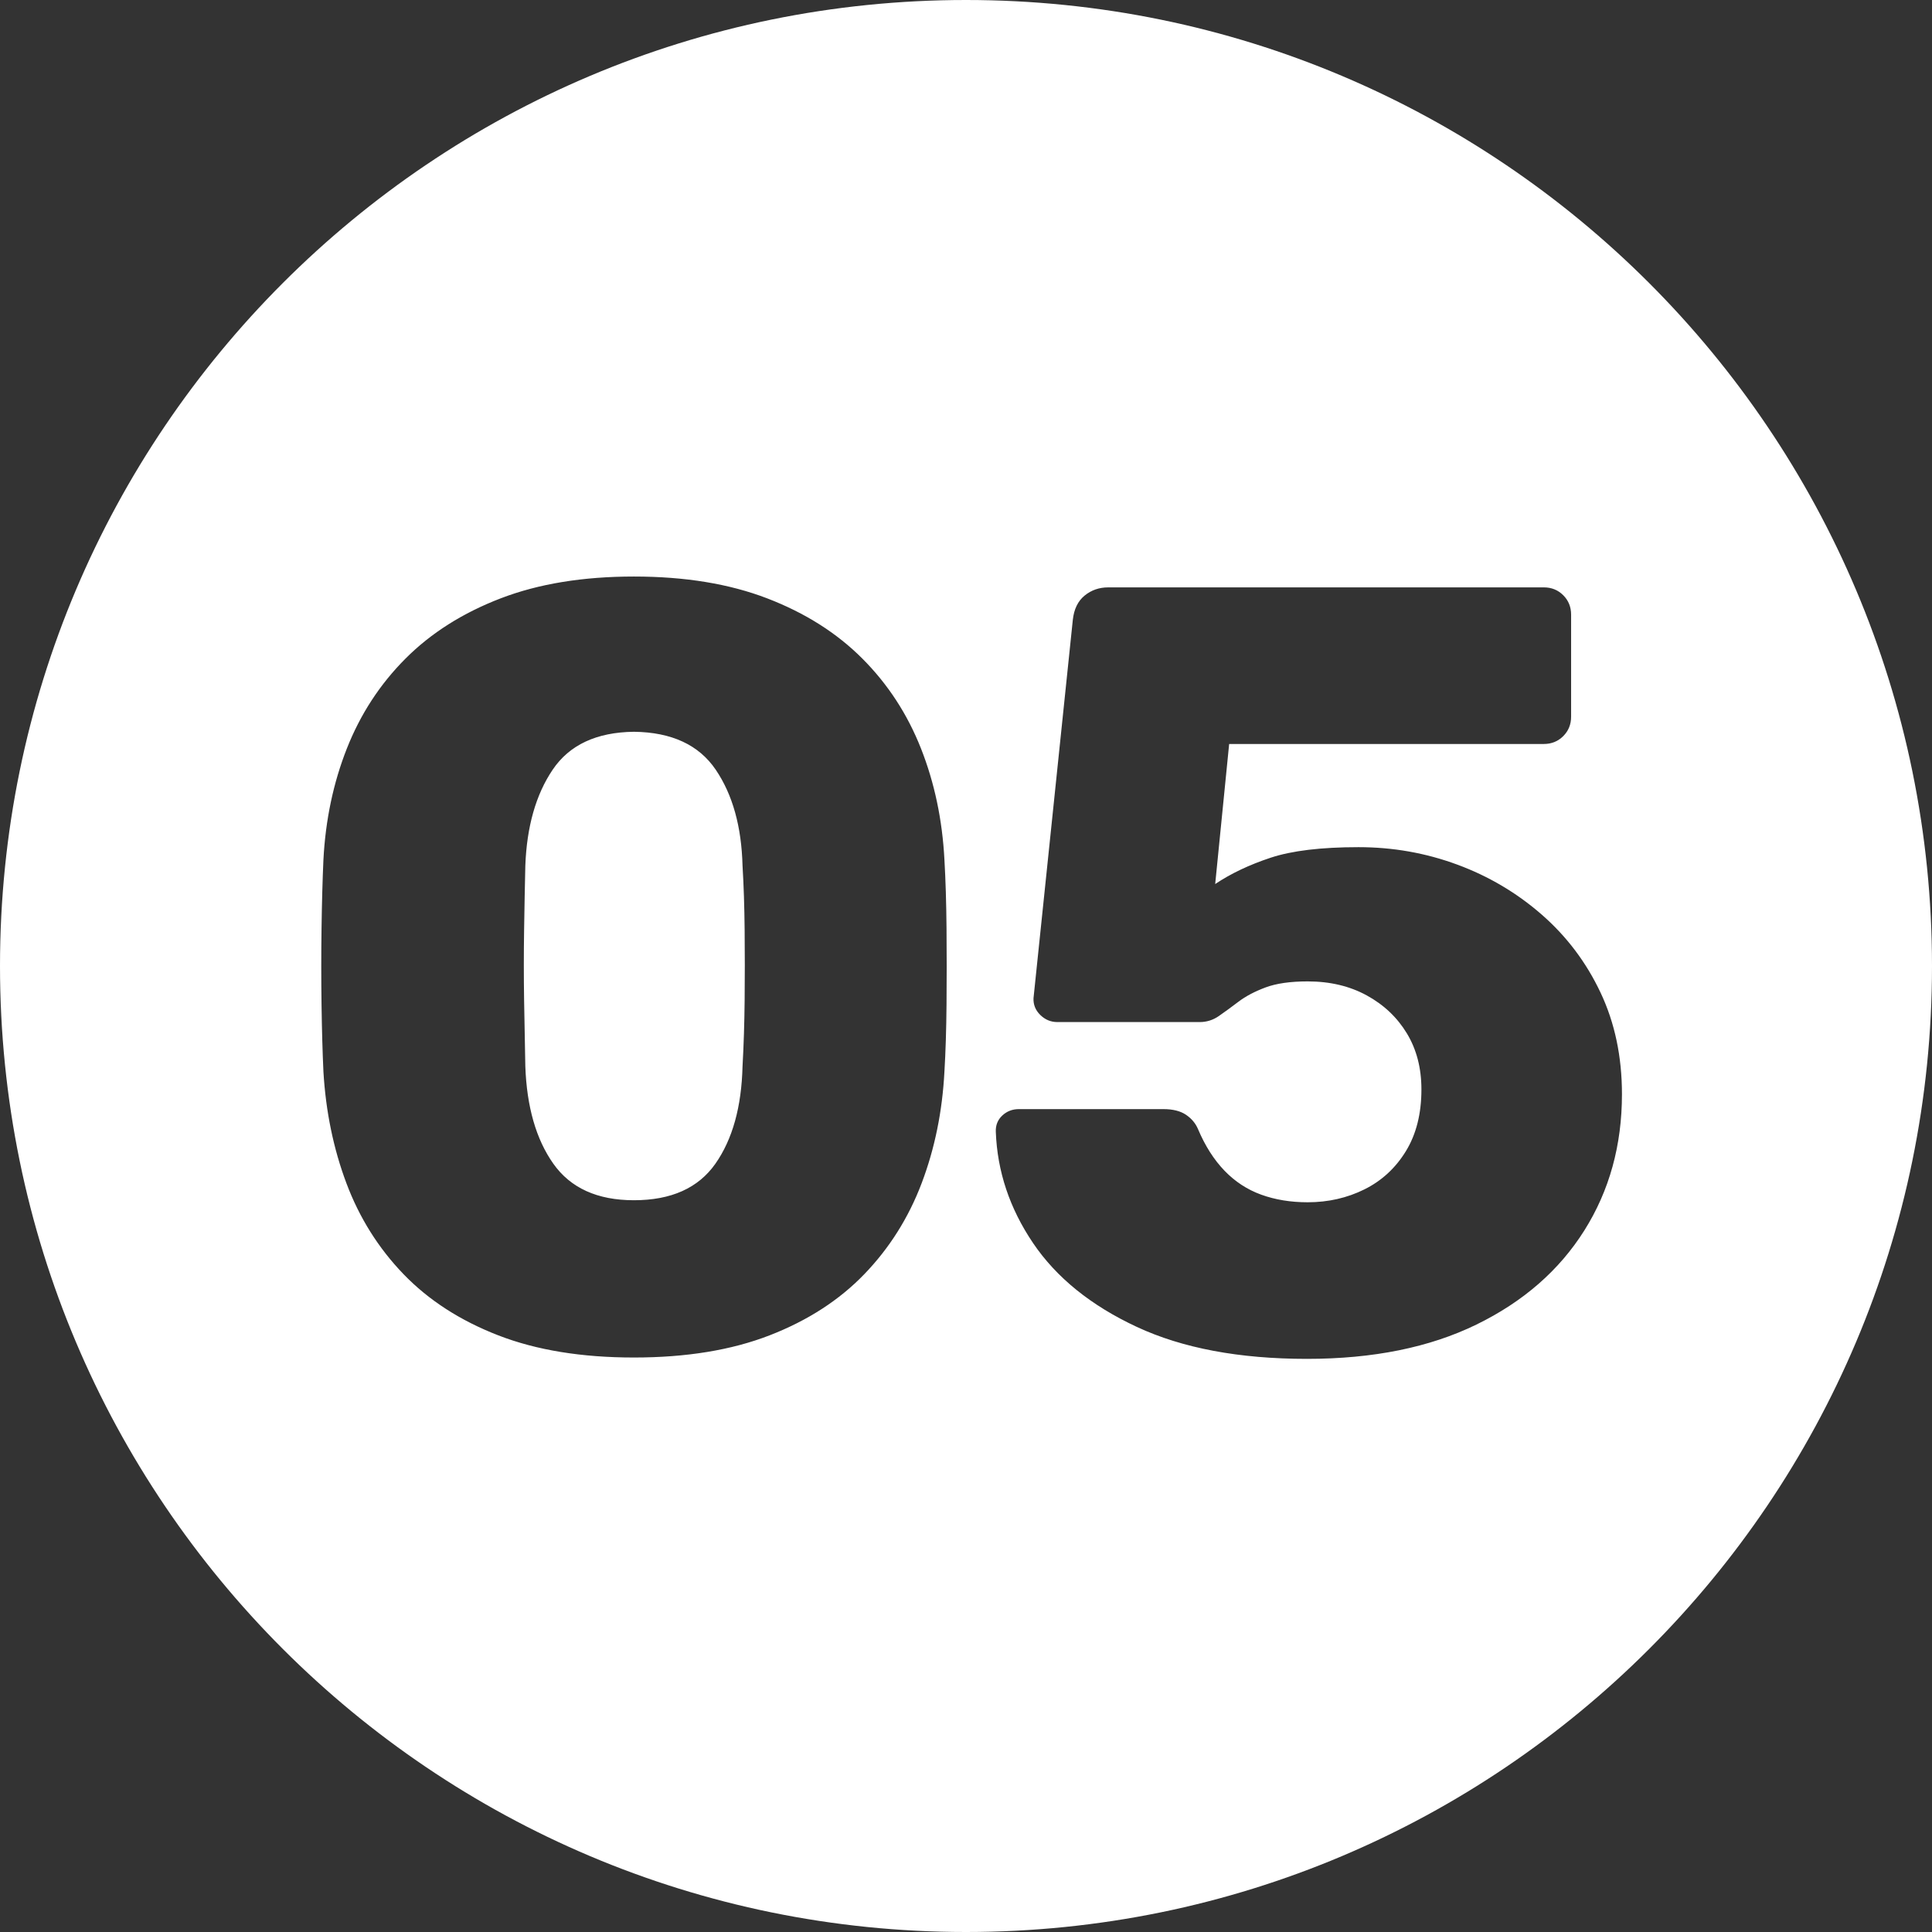 <?xml version="1.0" encoding="UTF-8"?>
<!-- Generated by Pixelmator Pro 3.4.3 -->
<svg width="472" height="472" viewBox="0 0 472 472" xmlns="http://www.w3.org/2000/svg">
    <rect x="0" y="0" width="472" height="472" fill="#333333" stroke="none"/>
    <path id="circle-05" fill="#ffffff" fill-rule="evenodd" stroke="none" d="M 236 472 C 105.661 472 0 366.339 0 236 C 0 105.661 105.661 0 236 0 C 366.339 0 472 105.661 472 236 C 472 366.339 366.339 472 236 472 Z M 319.305 331.98 C 335.448 331.98 349.245 329.189 360.695 323.602 C 372.146 318.014 380.934 310.35 387.062 300.611 C 393.191 290.873 396.254 279.775 396.254 267.32 C 396.254 258.156 394.511 249.881 391.021 242.494 C 387.532 235.107 382.744 228.758 376.66 223.447 C 370.576 218.136 363.693 214.062 356.008 211.225 C 348.323 208.387 340.284 206.967 331.893 206.967 C 322.772 206.967 315.611 207.828 310.41 209.551 C 305.21 211.273 300.699 213.415 296.879 215.977 L 300.291 181.76 L 377.174 181.76 C 379.051 181.76 380.631 181.119 381.912 179.838 C 383.193 178.557 383.832 176.979 383.832 175.102 L 383.832 150.158 C 383.832 148.281 383.193 146.703 381.912 145.422 C 380.631 144.141 379.051 143.5 377.174 143.5 L 270.744 143.5 C 268.536 143.5 266.615 144.168 264.98 145.504 C 263.346 146.84 262.385 148.81 262.098 151.416 L 252.492 243.869 C 252.426 245.459 252.983 246.828 254.164 247.977 C 255.346 249.125 256.732 249.699 258.322 249.699 L 293.07 249.699 C 294.793 249.699 296.36 249.207 297.773 248.225 C 299.187 247.242 300.783 246.078 302.561 244.73 C 304.338 243.383 306.547 242.217 309.186 241.234 C 311.825 240.252 315.253 239.762 319.471 239.762 C 324.925 239.762 329.74 240.904 333.914 243.189 C 338.088 245.475 341.356 248.572 343.719 252.48 C 346.082 256.389 347.262 260.95 347.262 266.162 C 347.262 272.08 345.997 277.105 343.469 281.234 C 340.94 285.364 337.563 288.476 333.334 290.574 C 329.105 292.672 324.484 293.723 319.471 293.723 C 315.319 293.723 311.537 293.104 308.125 291.867 C 304.713 290.63 301.721 288.676 299.148 286.004 C 296.576 283.332 294.428 279.964 292.705 275.9 C 292.109 274.465 291.127 273.283 289.758 272.355 C 288.389 271.428 286.554 270.965 284.258 270.965 L 248.914 270.965 C 247.324 270.965 245.973 271.49 244.857 272.539 C 243.742 273.588 243.217 274.906 243.283 276.496 C 243.637 286.169 246.666 295.229 252.375 303.676 C 258.084 312.123 266.532 318.952 277.717 324.164 C 288.902 329.376 302.764 331.98 319.305 331.98 Z M 154.873 331.65 C 167.659 331.65 178.706 329.845 188.014 326.234 C 197.322 322.624 205.04 317.637 211.168 311.277 C 217.296 304.917 221.962 297.515 225.164 289.068 C 228.366 280.621 230.221 271.539 230.729 261.822 C 231.016 257.052 231.187 251.587 231.242 245.426 C 231.297 239.264 231.297 233.058 231.242 226.809 C 231.187 220.559 231.016 214.962 230.729 210.016 C 230.221 200.299 228.311 191.243 224.998 182.852 C 221.686 174.46 216.91 167.14 210.672 160.891 C 204.433 154.641 196.687 149.739 187.434 146.184 C 178.181 142.628 167.328 140.85 154.873 140.85 C 142.418 140.85 131.563 142.628 122.311 146.184 C 113.058 149.739 105.313 154.641 99.074 160.891 C 92.836 167.14 88.059 174.46 84.746 182.852 C 81.434 191.243 79.524 200.299 79.016 210.016 C 78.795 214.962 78.641 220.559 78.553 226.809 C 78.464 233.058 78.464 239.264 78.553 245.426 C 78.641 251.587 78.795 257.052 79.016 261.822 C 79.59 271.539 81.462 280.621 84.631 289.068 C 87.8 297.515 92.448 304.917 98.576 311.277 C 104.704 317.637 112.422 322.624 121.73 326.234 C 131.039 329.845 142.087 331.65 154.873 331.65 Z M 154.873 293.225 C 145.951 293.225 139.387 290.248 135.18 284.297 C 130.973 278.345 128.693 270.414 128.34 260.498 C 128.229 255.375 128.129 249.981 128.041 244.316 C 127.953 238.652 127.953 232.96 128.041 227.24 C 128.129 221.521 128.229 216.276 128.34 211.506 C 128.693 201.944 130.917 194.126 135.014 188.053 C 139.11 181.98 145.731 178.888 154.873 178.777 C 164.082 178.888 170.745 181.98 174.863 188.053 C 178.982 194.126 181.163 201.944 181.406 211.506 C 181.693 216.276 181.865 221.521 181.92 227.24 C 181.975 232.96 181.975 238.652 181.92 244.316 C 181.865 249.981 181.693 255.375 181.406 260.498 C 181.163 270.414 178.955 278.345 174.781 284.297 C 170.607 290.248 163.971 293.225 154.873 293.225 Z"/>
</svg>
